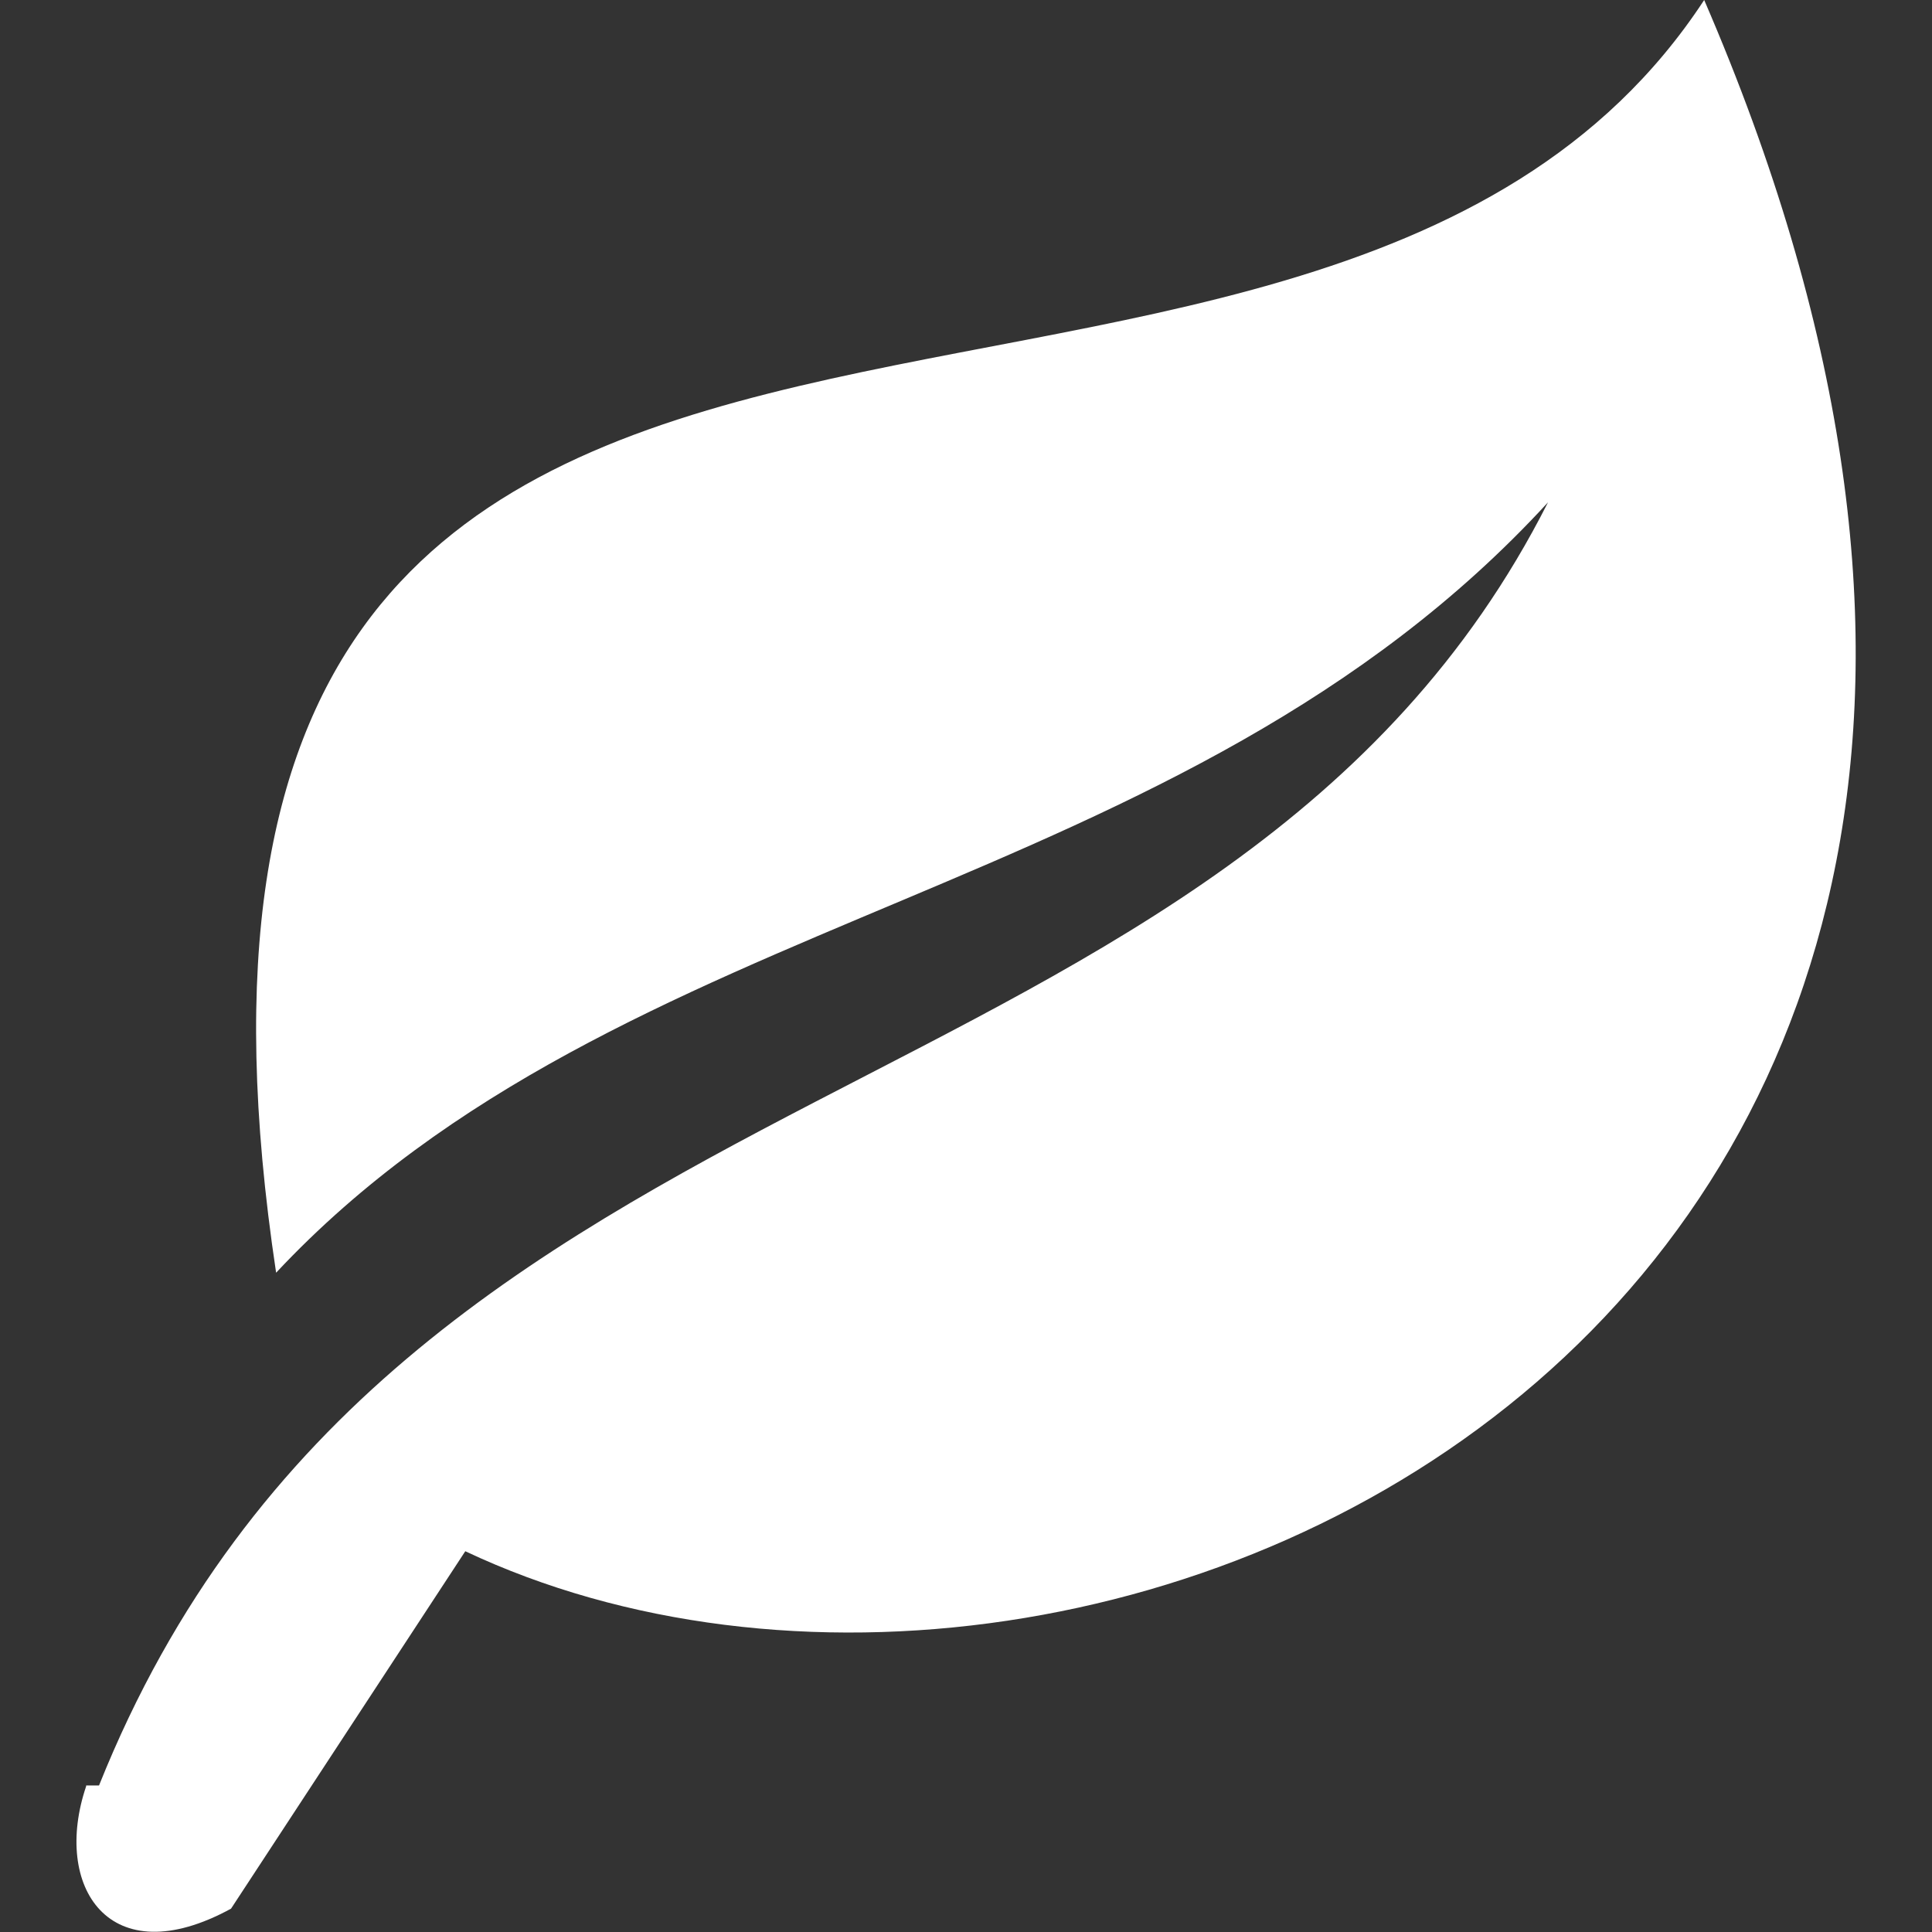 <svg id="Layer_1" data-name="Layer 1" xmlns="http://www.w3.org/2000/svg" viewBox="0 0 24 24"><rect x="0" y="0" width="24" height="24" fill="#333333" stroke="none"/><path id="Green_Icon" data-name="Green Icon" d="M1.07,22.19c-.42,1.24.28,2.35,1.8,1.52l2.91-4.44C13.68,23,28.24,16.36,21.17,0c-5,7.63-20.1.14-17.74,15.81,4.29-4.58,11.22-4.58,15.8-9.57-4,7.9-14.28,6.65-18,15.94H1.07Z" style="fill:#fff;fill-rule:evenodd"/></svg>